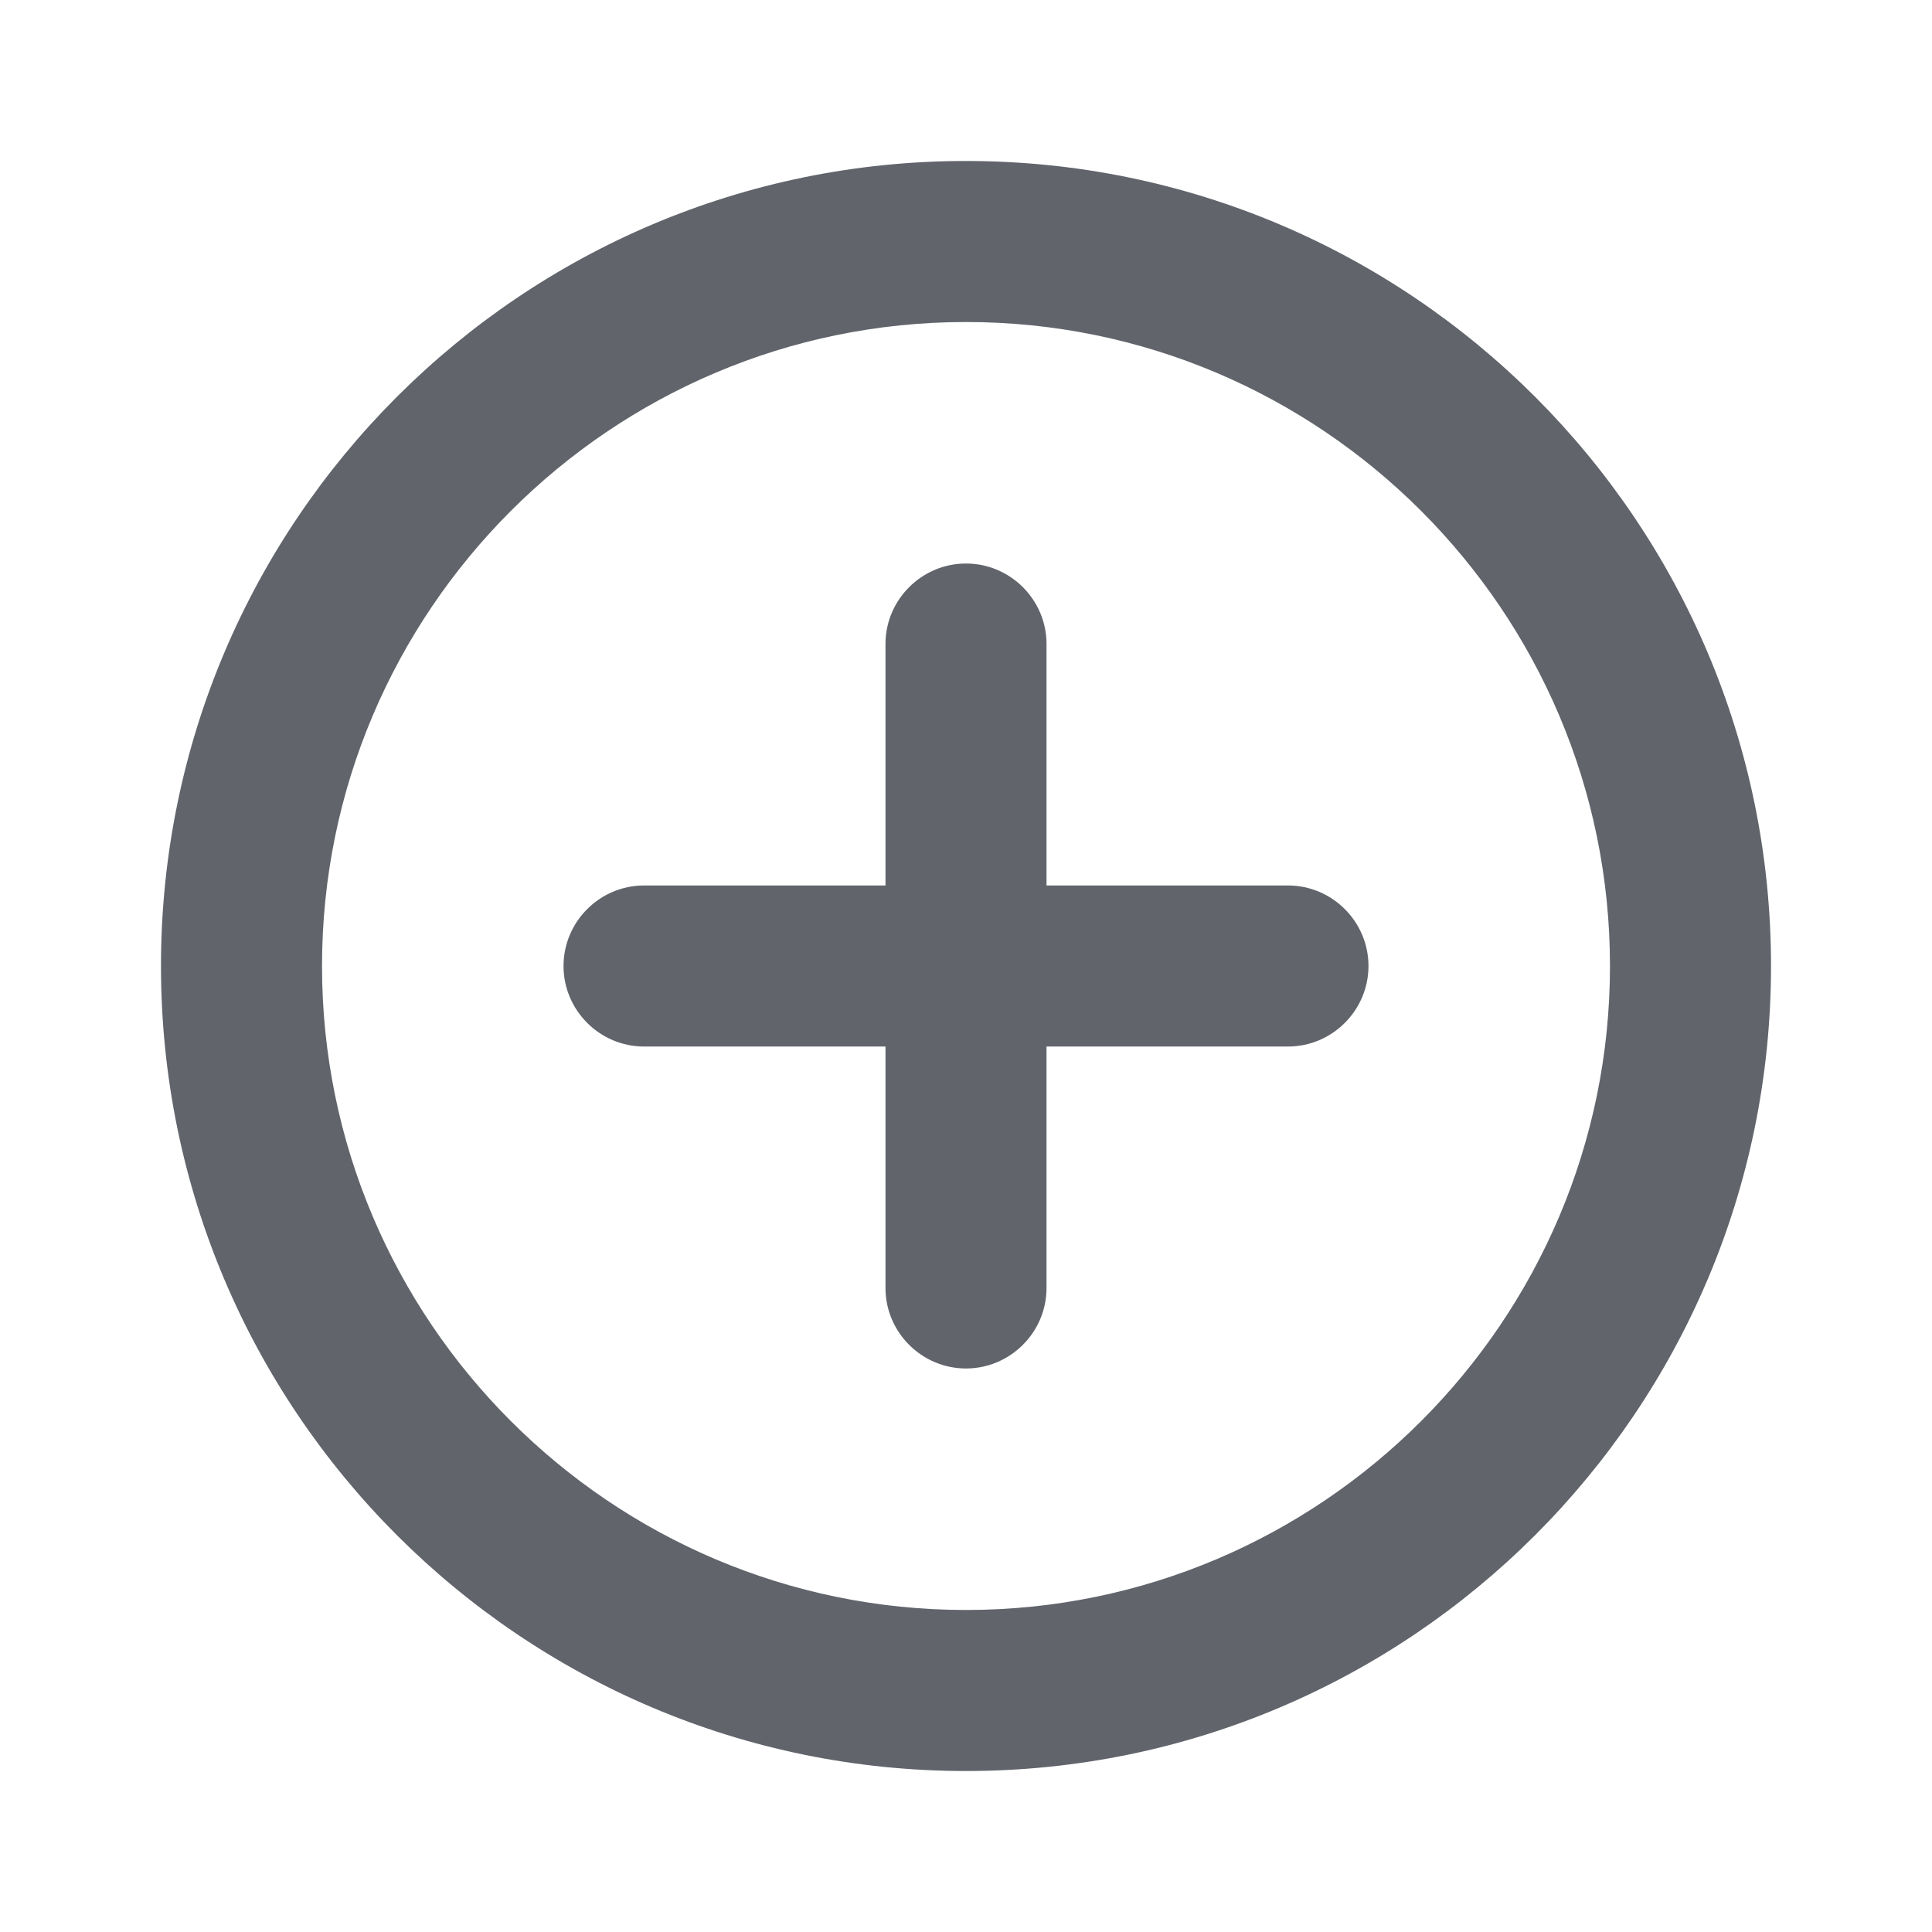 <svg width="28" height="28" viewBox="0 0 28 28" fill="none" xmlns="http://www.w3.org/2000/svg">
<g id="&#240;&#159;&#166;&#134; icon &#34;add circle outline&#34;">
<path id="Vector" d="M14 8.167C13.358 8.167 12.833 8.692 12.833 9.333V12.833H9.333C8.692 12.833 8.167 13.358 8.167 14C8.167 14.642 8.692 15.167 9.333 15.167H12.833V18.667C12.833 19.308 13.358 19.833 14 19.833C14.642 19.833 15.167 19.308 15.167 18.667V15.167H18.667C19.308 15.167 19.833 14.642 19.833 14C19.833 13.358 19.308 12.833 18.667 12.833H15.167V9.333C15.167 8.692 14.642 8.167 14 8.167ZM14 2.333C7.56 2.333 2.333 7.56 2.333 14C2.333 20.44 7.56 25.667 14 25.667C20.44 25.667 25.667 20.44 25.667 14C25.667 7.56 20.44 2.333 14 2.333ZM14 23.333C8.855 23.333 4.667 19.145 4.667 14C4.667 8.855 8.855 4.667 14 4.667C19.145 4.667 23.333 8.855 23.333 14C23.333 19.145 19.145 23.333 14 23.333Z" fill="#61646B"/>
</g>
</svg>
